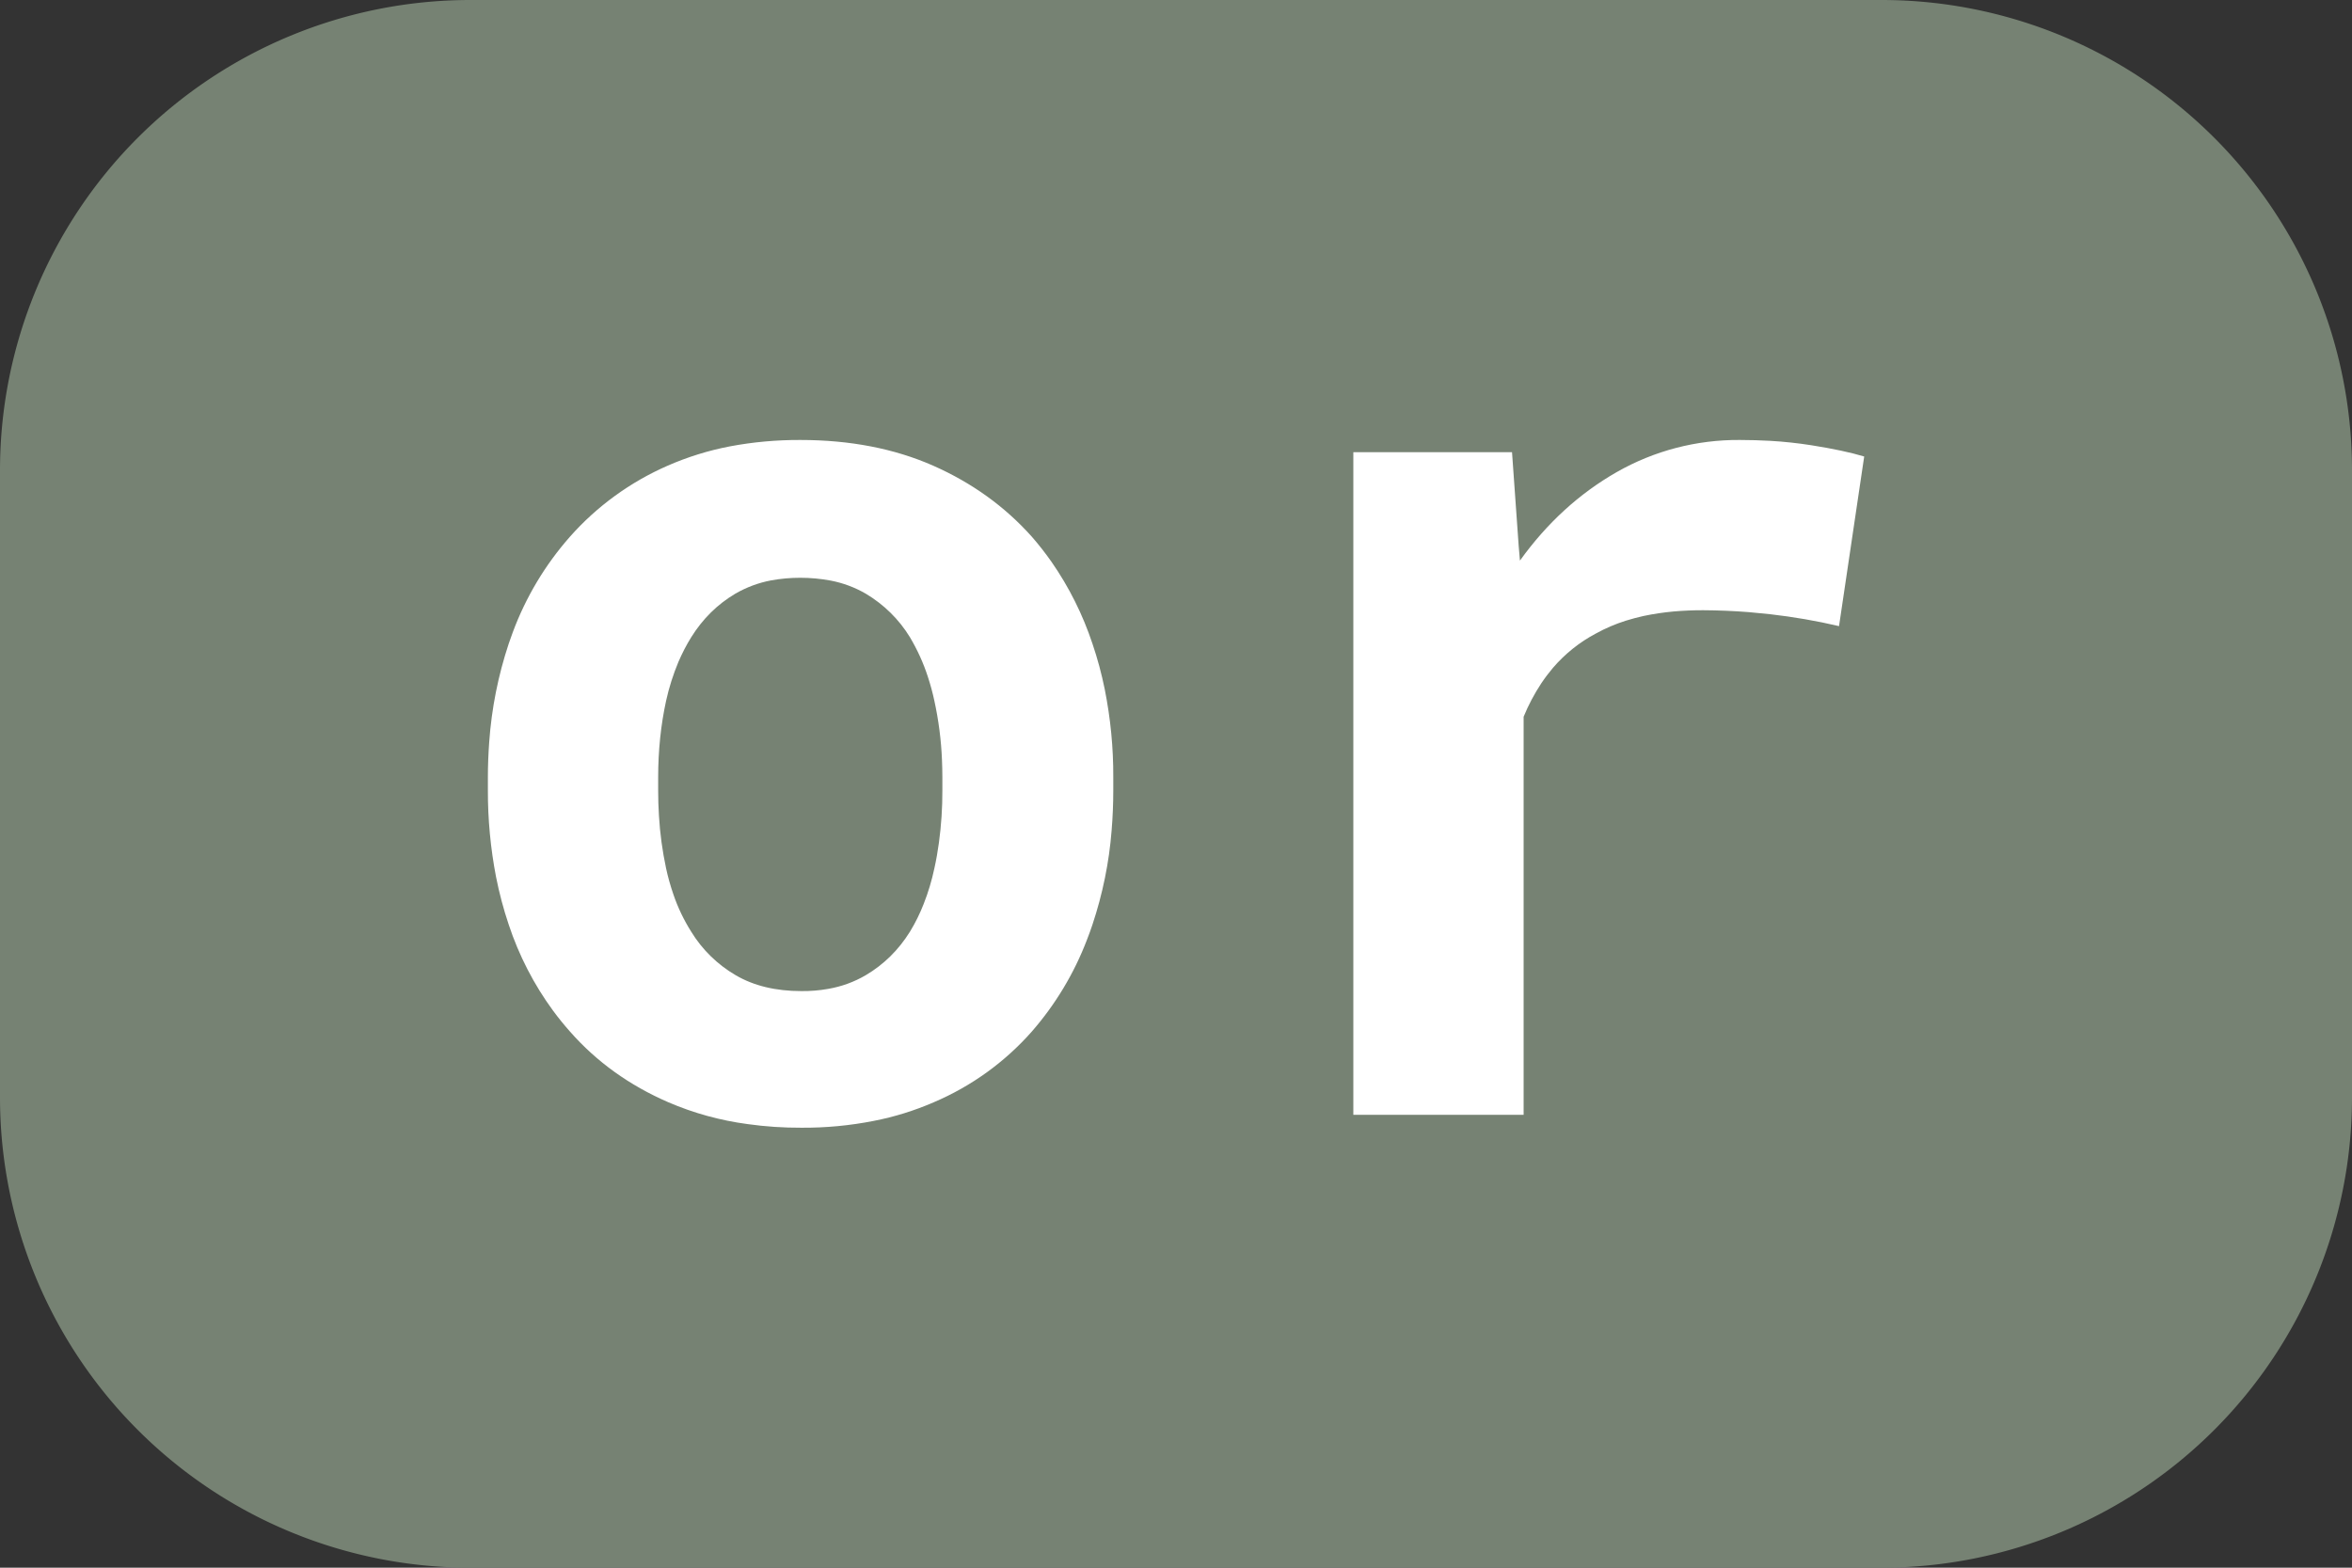 <?xml version="1.0" encoding="utf-8"?>
<svg viewBox="0 0 30 20" xmlns="http://www.w3.org/2000/svg">
  <rect x="0" y="0" width="30" height="20" fill="#333333" stroke="none"/>
  <g transform="matrix(1, 0, 0, 1, 0, 0)">
    <title>Layer 1</title>
    <path d="M 6 0 H 24 A 6 6 0 0 1 30 6 V 14 A 6 6 0 0 1 24 20 H 6 A 6 6 0 0 1 0 14 V 6 A 6 6 0 0 1 6 0 Z" id="svg_1" style="fill: rgb(118, 130, 115);"/>
    <path d="M 6 -0.5 L 24 -0.5 C 25.759 -0.478 27.447 0.255 28.596 1.404 C 29.745 2.553 30.478 4.241 30.5 6 L 30.5 14 C 30.478 15.759 29.745 17.447 28.596 18.596 C 27.447 19.745 25.759 20.478 24 20.5 L 6 20.5 C 4.241 20.478 2.553 19.745 1.404 18.596 C 0.255 17.447 -0.478 15.759 -0.5 14 L -0.5 6 C -0.478 4.241 0.255 2.553 1.404 1.404 C 2.553 0.255 4.241 -0.478 6 -0.5 Z M 2.111 2.111 C 1.088 3.134 0.478 4.445 0.5 6 L 0.5 14 C 0.478 15.555 1.088 16.866 2.111 17.889 C 3.134 18.912 4.445 19.522 6 19.5 L 24 19.5 C 25.555 19.522 26.866 18.912 27.889 17.889 C 28.912 16.866 29.522 15.555 29.5 14 L 29.5 6 C 29.522 4.445 28.912 3.134 27.889 2.111 C 26.866 1.088 25.555 0.478 24 0.5 L 6 0.5 C 4.445 0.478 3.134 1.088 2.111 2.111 Z" style="fill: rgba(255, 255, 255, 0);"/>
    <path d="M 19.387 7.152 L 19.371 6.965 L 19.286 5.769 L 17.262 5.769 L 17.262 14.222 L 19.434 14.222 L 19.434 9.144 C 19.495 8.995 19.57 8.853 19.659 8.718 C 19.705 8.649 19.755 8.583 19.809 8.519 C 19.962 8.341 20.148 8.192 20.356 8.082 C 20.477 8.015 20.604 7.961 20.736 7.919 C 20.81 7.896 20.885 7.876 20.961 7.859 C 21.088 7.832 21.217 7.813 21.346 7.801 C 21.471 7.79 21.597 7.785 21.723 7.785 C 21.916 7.786 22.109 7.794 22.302 7.809 C 22.395 7.817 22.487 7.826 22.579 7.836 C 22.875 7.87 23.168 7.92 23.457 7.988 L 23.778 5.824 C 23.606 5.772 23.381 5.724 23.102 5.68 C 22.929 5.653 22.754 5.634 22.579 5.624 C 22.45 5.617 22.321 5.613 22.192 5.613 C 21.641 5.609 21.099 5.75 20.621 6.023 C 20.142 6.297 19.731 6.673 19.387 7.152 Z M 6.223 9.918 L 6.223 10.082 C 6.222 10.453 6.257 10.823 6.327 11.187 C 6.368 11.394 6.422 11.598 6.489 11.797 C 6.619 12.189 6.809 12.559 7.053 12.892 C 7.121 12.985 7.194 13.074 7.27 13.16 C 7.609 13.546 8.027 13.846 8.524 14.062 C 8.847 14.201 9.188 14.295 9.537 14.341 C 9.764 14.373 9.994 14.388 10.223 14.387 C 10.532 14.389 10.841 14.36 11.144 14.3 C 11.408 14.249 11.665 14.169 11.911 14.062 C 12.39 13.858 12.817 13.55 13.161 13.16 C 13.462 12.815 13.7 12.419 13.864 11.99 C 13.889 11.927 13.912 11.862 13.934 11.797 C 14.064 11.407 14.147 11.003 14.179 10.593 C 14.193 10.423 14.2 10.253 14.2 10.082 L 14.2 9.918 C 14.202 9.541 14.165 9.164 14.091 8.793 C 14.051 8.596 13.999 8.402 13.934 8.211 C 13.811 7.841 13.636 7.49 13.413 7.169 C 13.335 7.058 13.251 6.95 13.161 6.847 C 12.817 6.462 12.398 6.16 11.903 5.941 C 11.408 5.723 10.843 5.613 10.207 5.613 C 9.905 5.612 9.604 5.639 9.308 5.695 C 9.036 5.747 8.77 5.83 8.516 5.941 C 8.04 6.149 7.614 6.458 7.27 6.847 C 6.954 7.205 6.707 7.618 6.541 8.065 C 6.523 8.114 6.506 8.162 6.489 8.211 C 6.354 8.617 6.27 9.039 6.24 9.465 C 6.229 9.616 6.223 9.767 6.223 9.918 Z M 8.395 10.082 L 8.395 9.918 C 8.395 9.574 8.429 9.249 8.496 8.941 C 8.533 8.772 8.586 8.606 8.653 8.445 C 8.7 8.336 8.754 8.23 8.817 8.129 C 8.963 7.895 9.15 7.71 9.379 7.574 C 9.521 7.492 9.676 7.434 9.837 7.404 C 9.959 7.382 10.083 7.371 10.207 7.371 C 10.338 7.371 10.468 7.383 10.596 7.407 C 10.753 7.437 10.905 7.494 11.043 7.574 C 11.273 7.711 11.467 7.901 11.606 8.129 C 11.701 8.289 11.778 8.458 11.835 8.634 C 11.868 8.735 11.896 8.838 11.918 8.941 C 11.972 9.189 12.005 9.442 12.015 9.695 C 12.018 9.77 12.02 9.844 12.02 9.918 L 12.02 10.082 C 12.021 10.306 12.006 10.53 11.976 10.751 C 11.961 10.861 11.942 10.97 11.918 11.078 C 11.885 11.233 11.84 11.384 11.782 11.531 C 11.734 11.655 11.675 11.774 11.606 11.887 C 11.46 12.121 11.272 12.306 11.043 12.441 C 10.895 12.528 10.732 12.587 10.562 12.616 C 10.45 12.636 10.337 12.645 10.223 12.644 C 9.895 12.644 9.615 12.577 9.383 12.441 C 9.152 12.306 8.957 12.116 8.817 11.887 C 8.723 11.738 8.646 11.578 8.589 11.41 C 8.552 11.302 8.52 11.191 8.496 11.078 C 8.449 10.857 8.418 10.633 8.405 10.407 C 8.398 10.299 8.395 10.191 8.395 10.082 Z" vector-effect="non-scaling-stroke" style="fill: rgb(255, 255, 255); font-family: &quot;Roboto Mono&quot;; font-size: 16px; font-weight: 700; stroke: rgb(255, 255, 255); stroke-width: 0px; white-space: pre; margin-top: 6.5px; margin-left: 13.5px;"/>
  </g>
</svg>